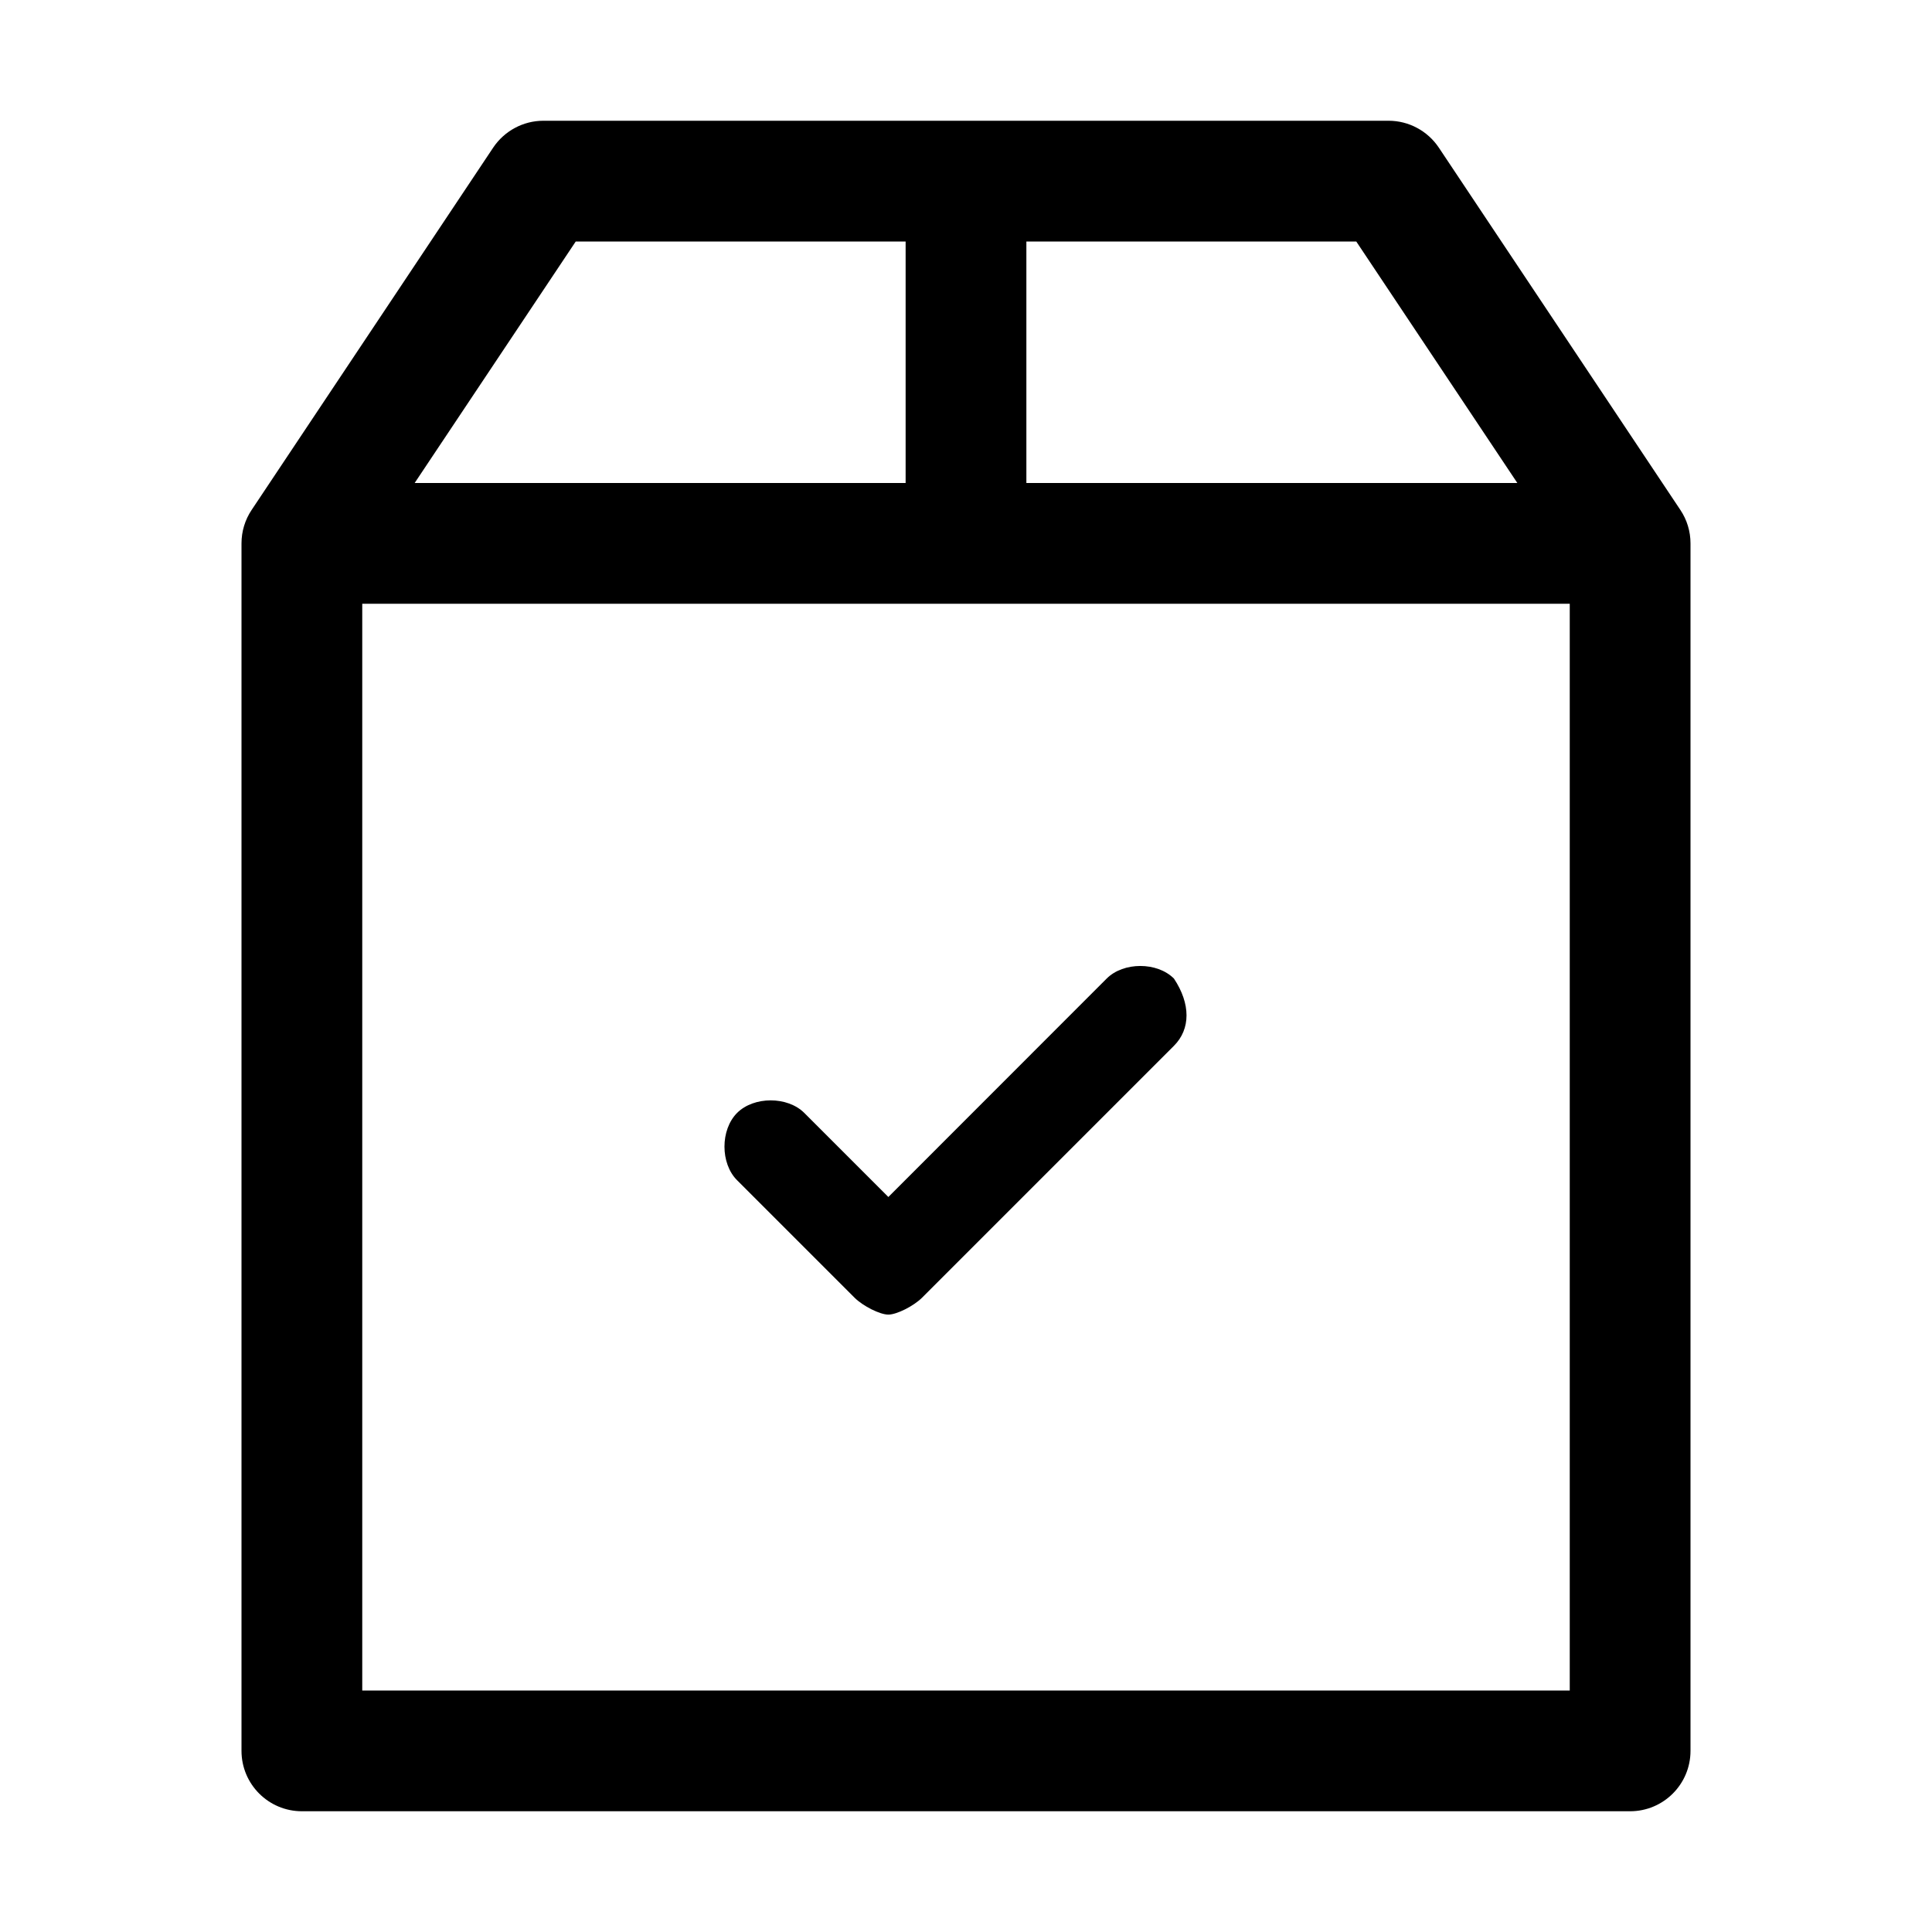 <svg width="16" height="16" viewBox="0 0 16 16" fill="none" xmlns="http://www.w3.org/2000/svg">
<path fill-rule="evenodd" clip-rule="evenodd" d="M4.5 1C4.333 1 4.177 1.084 4.084 1.223L2.084 4.223C2.029 4.305 2 4.401 2 4.5V14.5C2 14.776 2.224 15 2.5 15H13.5C13.776 15 14 14.776 14 14.5V4.5C14 4.401 13.971 4.305 13.916 4.223L11.916 1.223C11.823 1.084 11.667 1 11.5 1H4.5ZM3.434 4L4.768 2H7.5V4H3.434ZM8.5 4V2H11.232L12.566 4H8.5ZM3 5H13V14H3V5ZM9.165 8.104C9.304 7.965 9.583 7.965 9.722 8.104C9.861 8.313 9.861 8.522 9.722 8.661L7.635 10.748C7.565 10.817 7.426 10.887 7.357 10.887C7.287 10.887 7.148 10.817 7.078 10.748L6.104 9.774C5.965 9.635 5.965 9.357 6.104 9.217C6.243 9.078 6.522 9.078 6.661 9.217L7.357 9.913L9.165 8.104Z" fill="black"/>
</svg>
